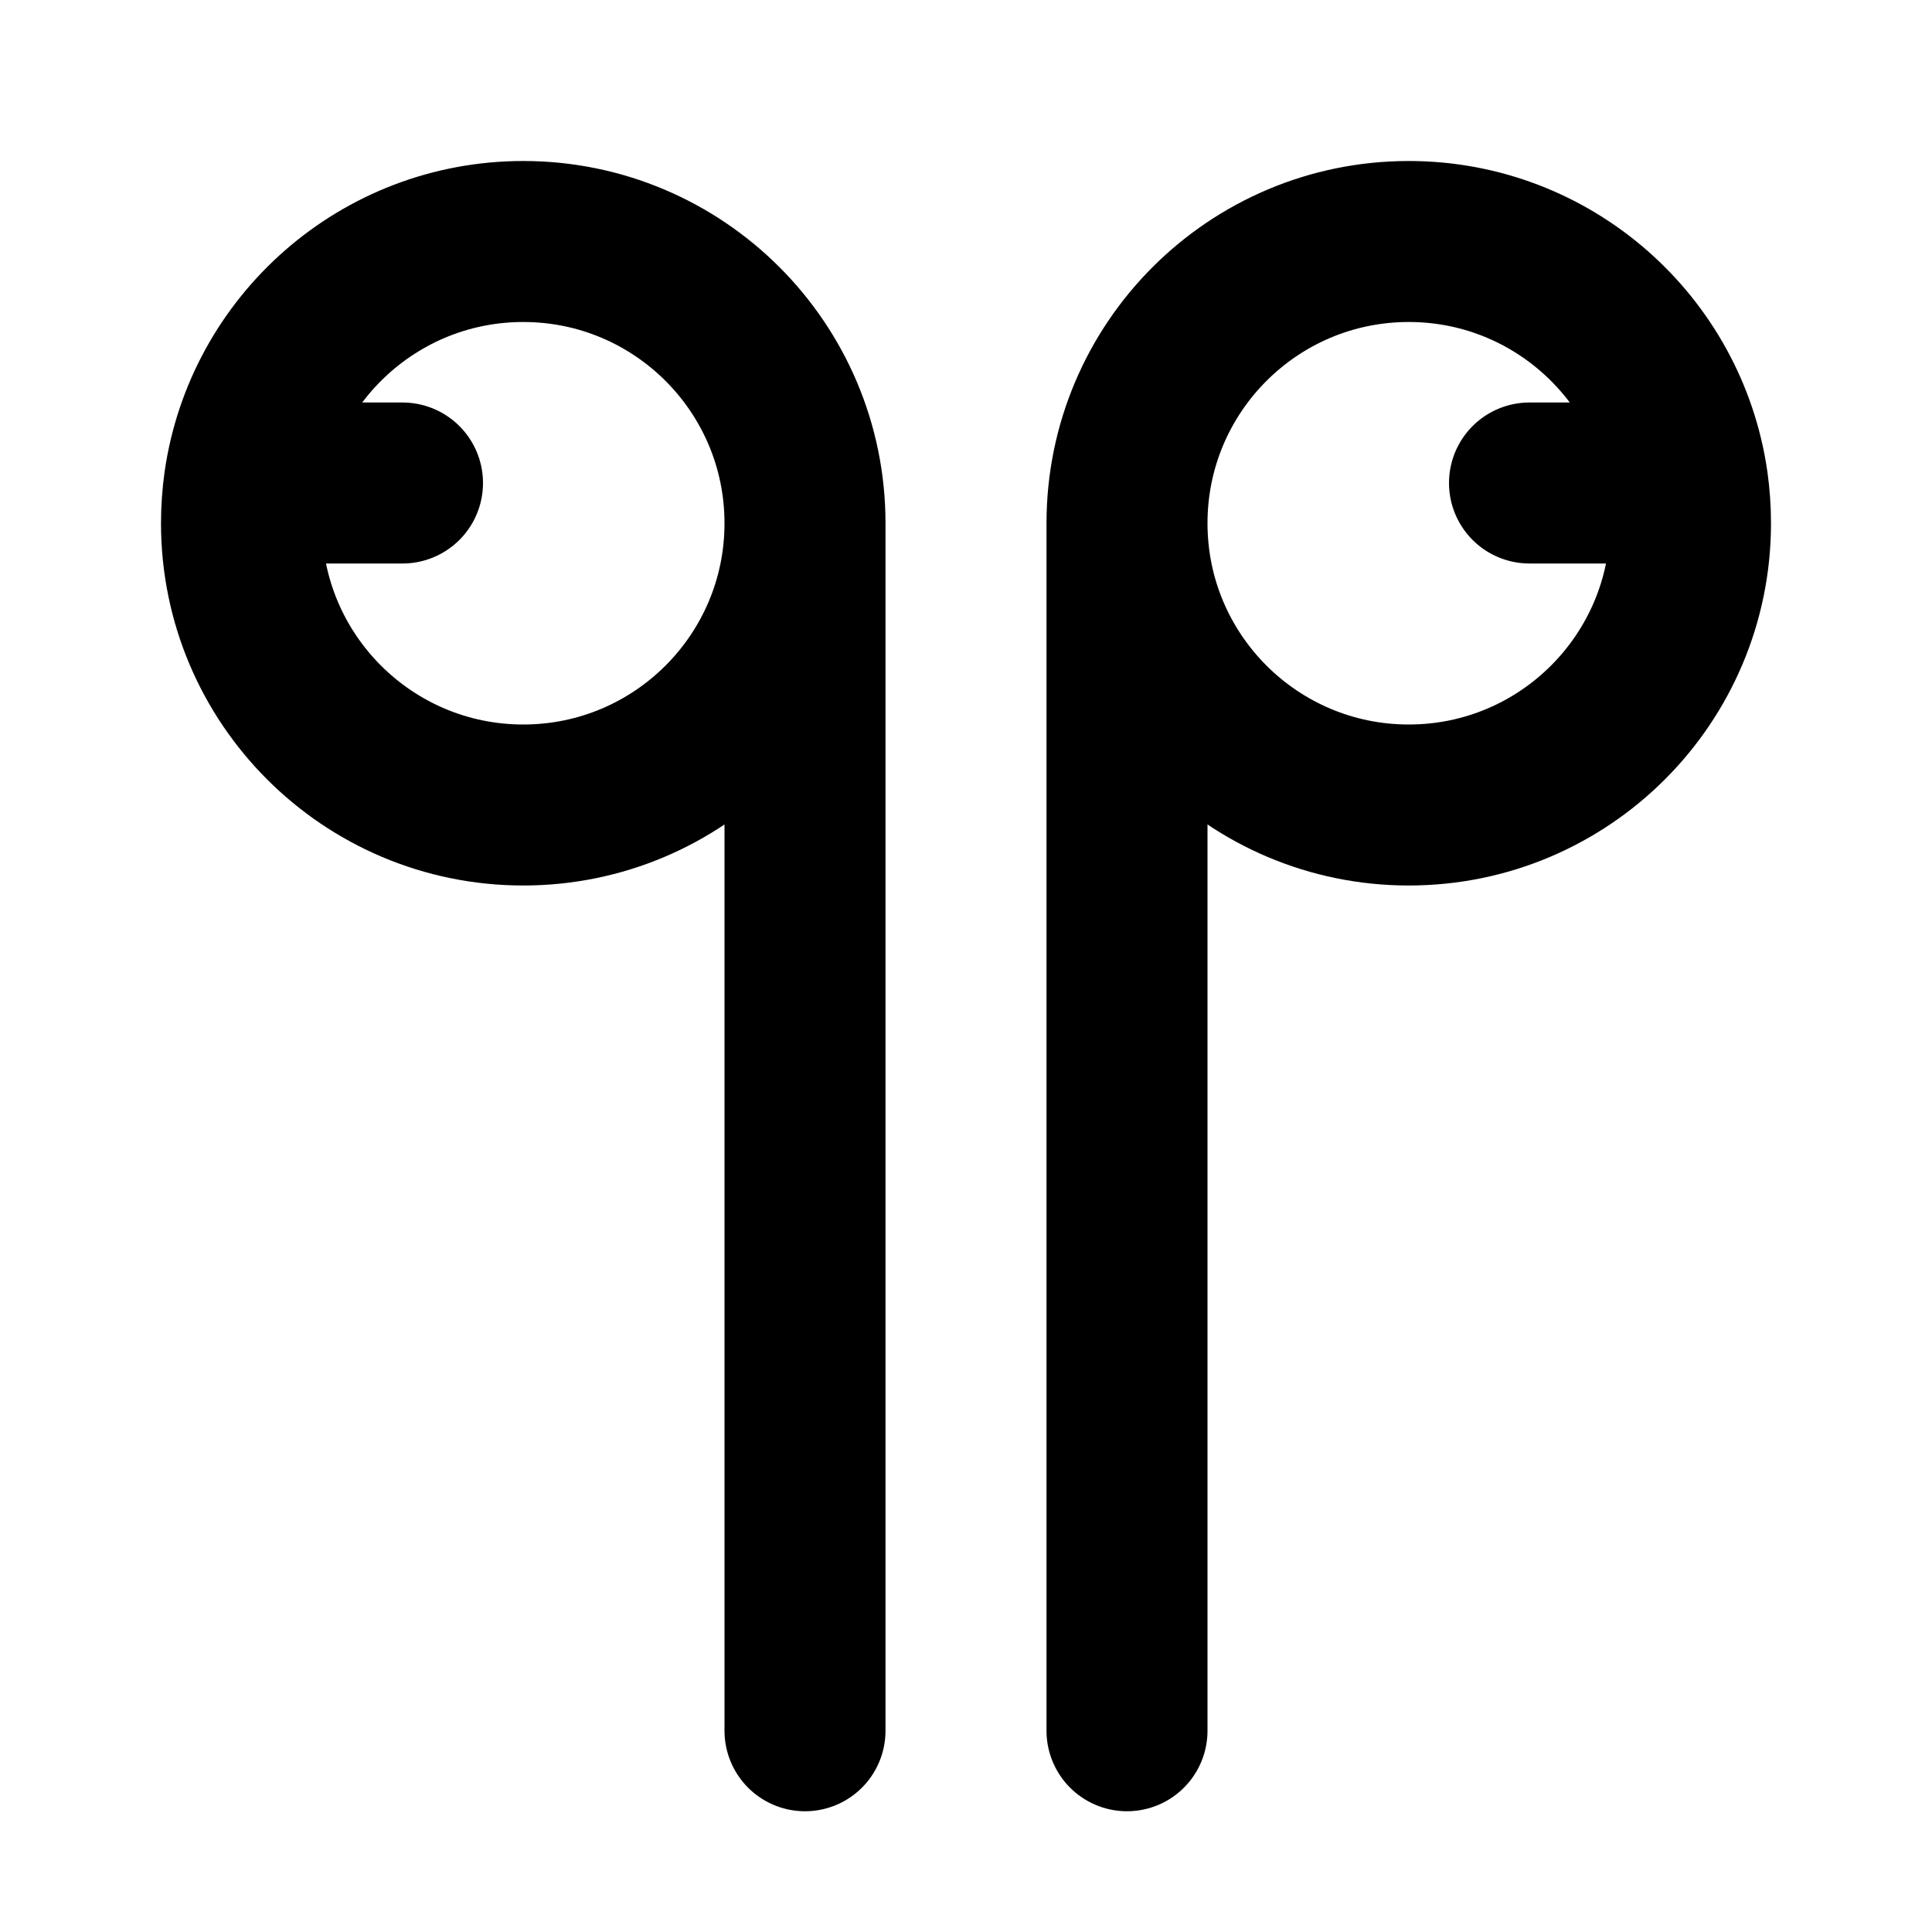 <svg width="24" height="24" viewBox="0 0 24 24" fill="none" xmlns="http://www.w3.org/2000/svg">
<path d="M14 6.5C14 8.433 15.567 10 17.5 10C19.433 10 21 8.433 21 6.5C21 6.33 20.988 6.163 20.965 6M14 6.5C14 4.567 15.567 3 17.5 3C19.263 3 20.722 4.304 20.965 6M14 6.5V21.5M20.965 6H19M10 6.5C10 8.433 8.433 10 6.5 10C4.567 10 3 8.433 3 6.5C3 6.33 3.012 6.163 3.035 6M10 6.5C10 4.567 8.433 3 6.5 3C4.737 3 3.278 4.304 3.035 6M10 6.5V21.5M3.035 6H5" stroke="black" stroke-width="2" stroke-linecap="round"/>
</svg>
